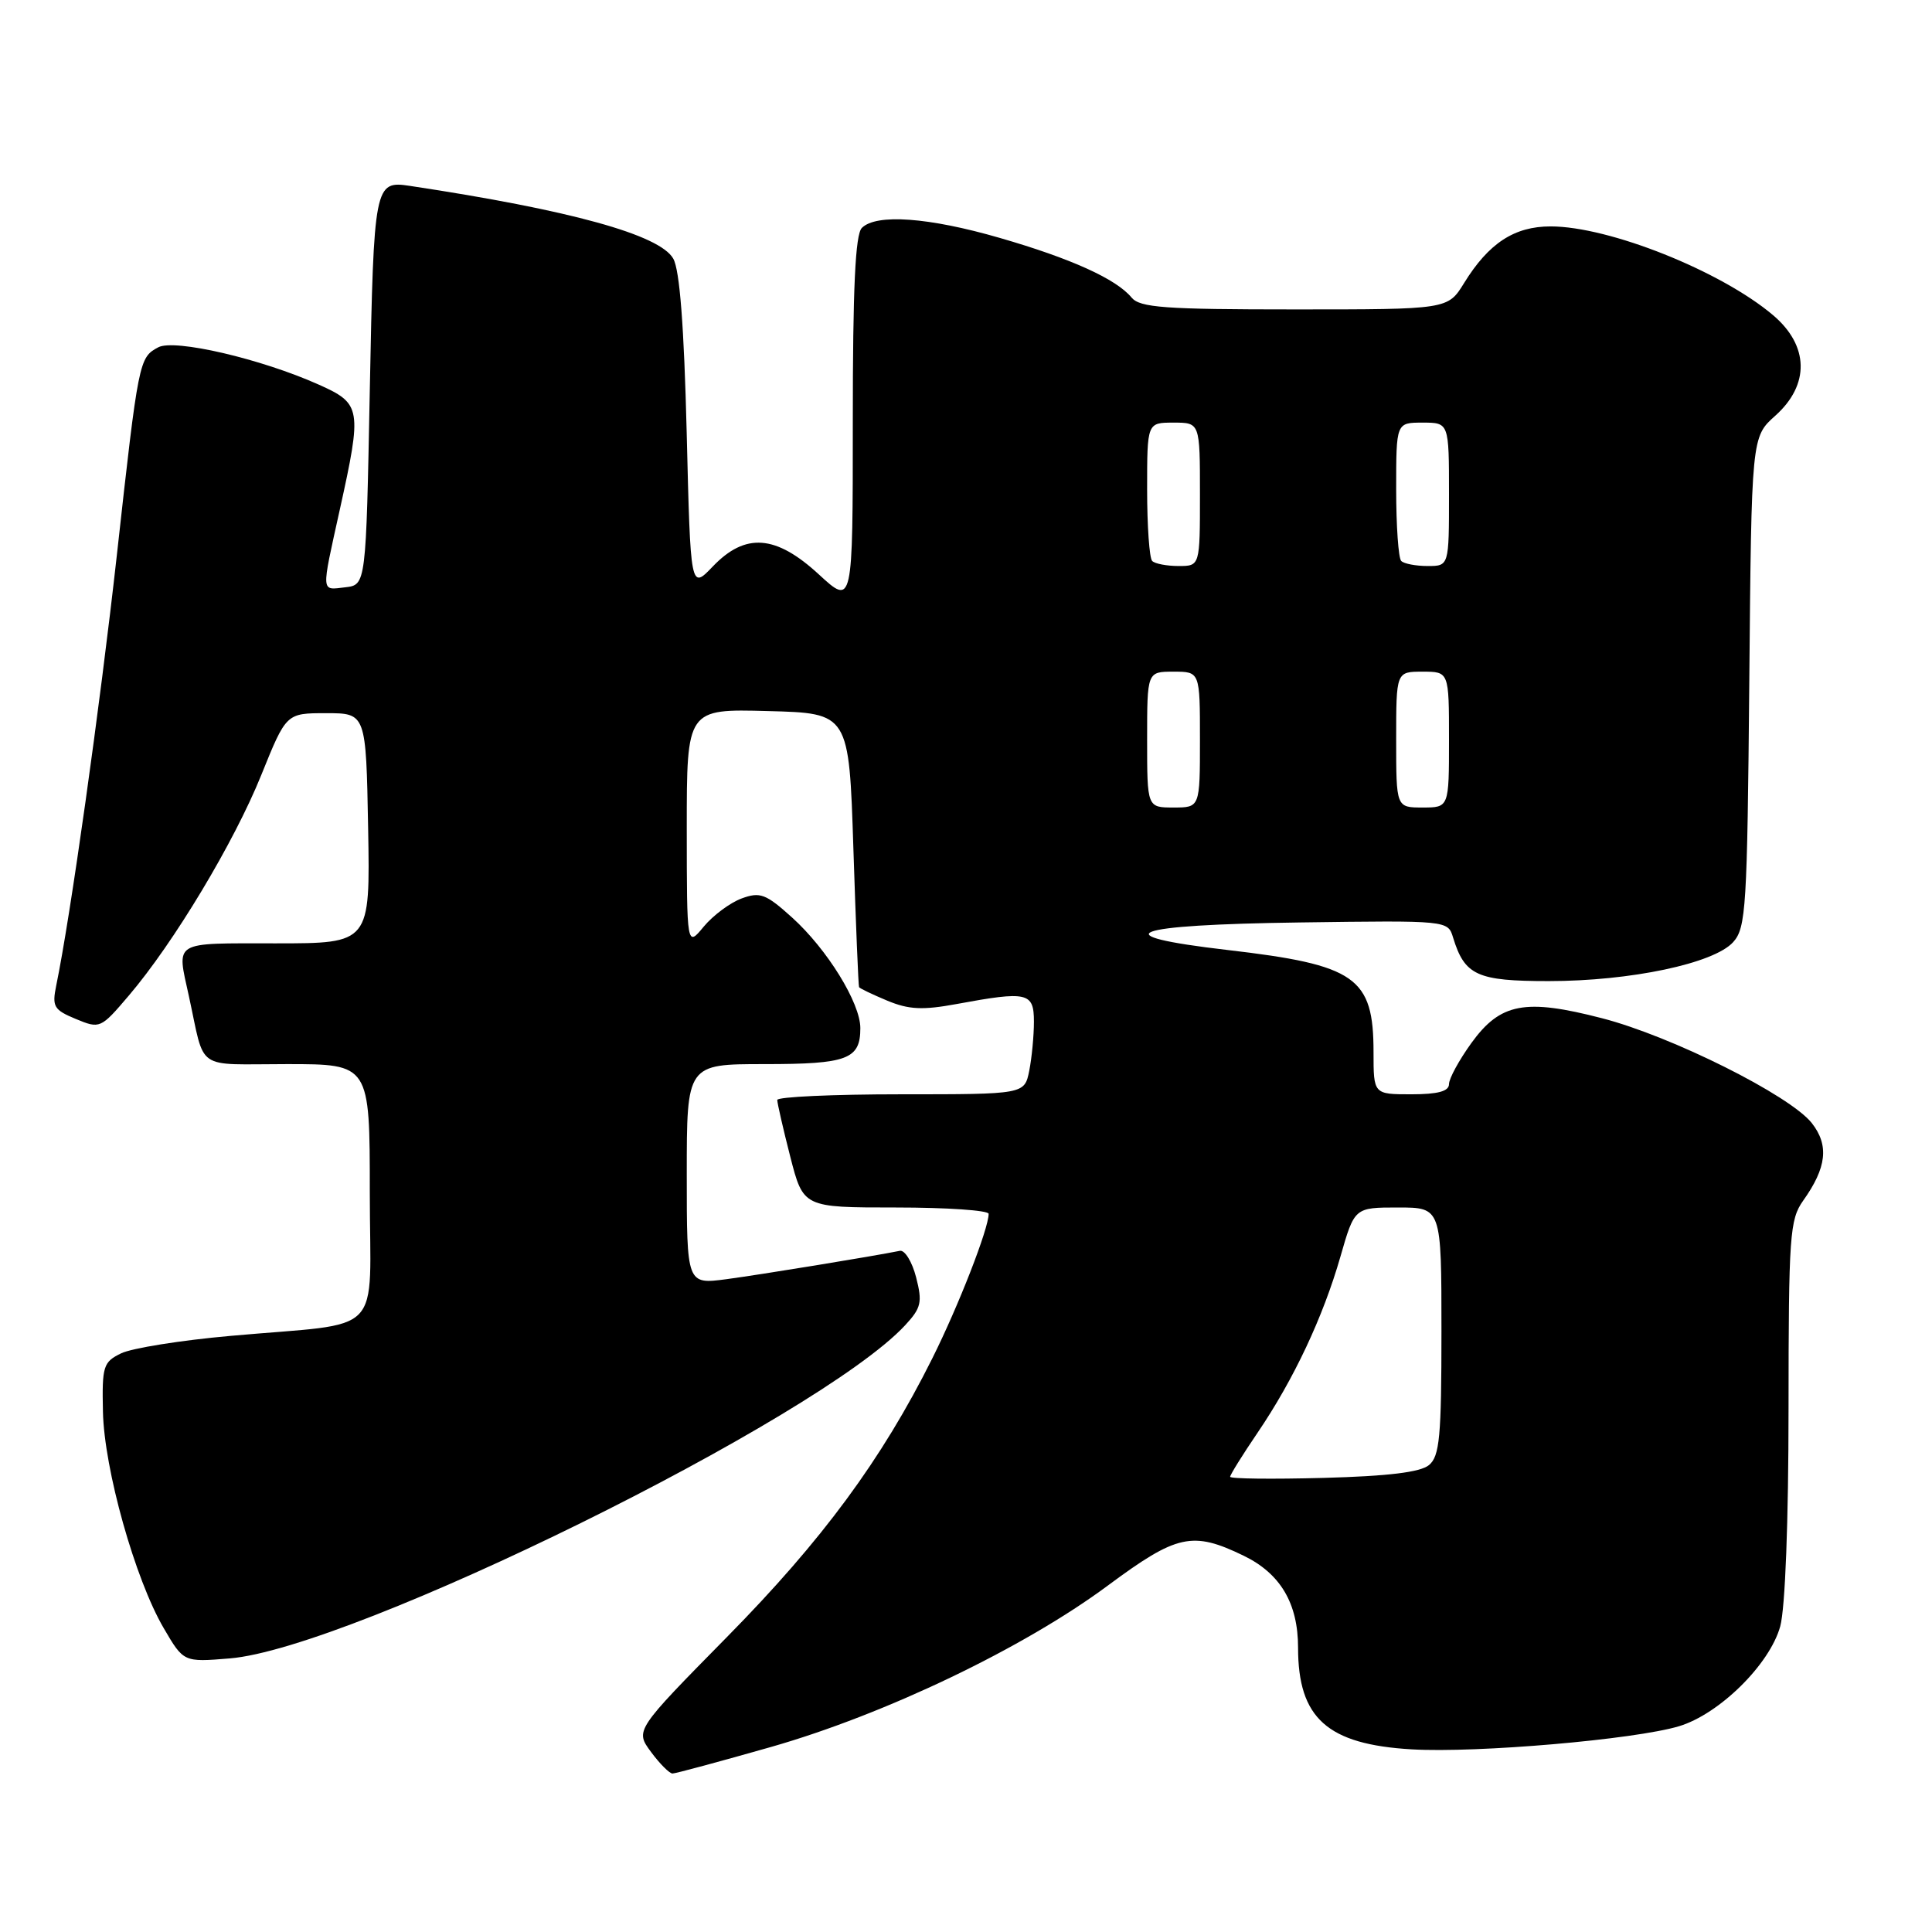 <?xml version="1.0" encoding="UTF-8" standalone="no"?>
<!DOCTYPE svg PUBLIC "-//W3C//DTD SVG 1.1//EN" "http://www.w3.org/Graphics/SVG/1.1/DTD/svg11.dtd" >
<svg xmlns="http://www.w3.org/2000/svg" xmlns:xlink="http://www.w3.org/1999/xlink" version="1.1" viewBox="0 0 256 256">
 <g >
 <path fill="currentColor"
d=" M 102.17 231.48 C 117.29 227.16 135.64 218.37 146.80 210.09 C 155.96 203.30 158.00 202.85 164.79 206.14 C 169.66 208.50 172.00 212.45 172.00 218.32 C 172.00 227.68 175.88 231.15 187.08 231.80 C 195.75 232.30 216.56 230.50 222.46 228.74 C 227.81 227.14 234.50 220.54 235.89 215.50 C 236.55 213.09 236.99 201.60 236.99 186.65 C 237.00 163.70 237.15 161.60 238.93 159.09 C 242.05 154.71 242.38 151.75 240.07 148.81 C 237.18 145.15 221.50 137.30 212.27 134.92 C 202.07 132.28 198.81 132.90 194.97 138.20 C 193.34 140.46 192.00 142.91 192.00 143.65 C 192.00 144.60 190.53 145.00 187.00 145.00 C 182.00 145.00 182.00 145.00 182.00 139.43 C 182.00 129.49 179.68 127.86 162.66 125.88 C 145.88 123.93 149.53 122.54 172.26 122.23 C 191.85 121.96 191.85 121.96 192.54 124.23 C 194.08 129.25 195.71 130.00 205.21 130.00 C 216.03 130.00 227.09 127.67 229.65 124.84 C 231.36 122.95 231.52 120.30 231.79 90.35 C 232.08 57.90 232.08 57.90 235.24 55.08 C 239.82 50.98 239.71 45.81 234.95 41.77 C 228.05 35.92 213.22 30.00 205.47 30.00 C 200.65 30.00 197.26 32.22 193.99 37.52 C 191.84 41.00 191.84 41.00 171.54 41.00 C 154.30 41.00 151.05 40.76 149.94 39.43 C 147.90 36.96 141.91 34.25 132.46 31.52 C 123.07 28.80 116.11 28.29 114.20 30.20 C 113.33 31.07 113.00 38.16 113.00 55.83 C 113.00 80.25 113.00 80.25 108.52 76.13 C 102.80 70.85 98.76 70.55 94.44 75.07 C 91.50 78.14 91.50 78.14 90.99 57.32 C 90.64 43.27 90.07 35.78 89.21 34.27 C 87.42 31.11 75.60 27.84 54.31 24.63 C 49.62 23.92 49.53 24.40 49.00 51.71 C 48.50 77.50 48.50 77.50 45.75 77.82 C 42.50 78.19 42.54 78.79 45.02 67.55 C 47.99 54.12 47.88 53.49 42.25 50.97 C 34.63 47.55 23.11 44.87 20.97 46.02 C 18.42 47.38 18.35 47.71 15.49 73.50 C 13.23 93.78 9.31 121.63 7.45 130.59 C 6.88 133.38 7.13 133.81 10.05 135.02 C 13.24 136.34 13.34 136.30 17.06 131.93 C 23.01 124.96 31.04 111.59 34.63 102.67 C 37.93 94.50 37.93 94.50 43.21 94.50 C 48.50 94.50 48.50 94.50 48.78 109.75 C 49.05 125.00 49.05 125.00 36.53 125.00 C 22.73 125.00 23.41 124.58 25.03 132.00 C 27.23 142.07 25.69 141.00 38.02 141.00 C 49.00 141.00 49.00 141.00 49.00 157.95 C 49.00 177.53 51.31 175.14 30.56 177.01 C 23.99 177.59 17.46 178.64 16.06 179.32 C 13.68 180.47 13.51 181.02 13.64 187.03 C 13.79 194.64 17.90 209.27 21.70 215.75 C 24.33 220.25 24.33 220.25 30.42 219.75 C 46.63 218.44 108.47 187.94 119.93 175.61 C 122.07 173.30 122.24 172.56 121.39 169.25 C 120.86 167.19 119.89 165.61 119.24 165.74 C 115.63 166.47 100.75 168.90 96.25 169.50 C 91.00 170.19 91.00 170.19 91.00 155.59 C 91.00 141.00 91.00 141.00 101.30 141.00 C 112.29 141.00 114.00 140.36 114.00 136.23 C 114.00 132.90 109.61 125.78 104.96 121.58 C 101.48 118.44 100.72 118.15 98.27 119.05 C 96.75 119.61 94.49 121.29 93.25 122.78 C 91.01 125.50 91.01 125.50 91.00 109.72 C 91.00 93.93 91.00 93.93 101.75 94.22 C 112.50 94.50 112.50 94.50 113.08 112.50 C 113.40 122.40 113.74 130.64 113.83 130.80 C 113.92 130.97 115.60 131.77 117.56 132.59 C 120.42 133.78 122.24 133.87 126.75 133.04 C 136.16 131.30 137.00 131.49 137.00 135.38 C 137.00 137.23 136.72 140.16 136.38 141.88 C 135.75 145.00 135.75 145.00 119.38 145.00 C 110.37 145.00 103.00 145.34 102.99 145.75 C 102.99 146.16 103.76 149.54 104.71 153.25 C 106.44 160.00 106.44 160.00 118.72 160.00 C 125.47 160.00 131.00 160.38 131.00 160.84 C 131.00 162.80 127.01 173.04 123.53 180.00 C 116.83 193.42 108.96 204.09 96.35 216.89 C 84.15 229.28 84.15 229.28 86.26 232.14 C 87.42 233.71 88.71 235.00 89.11 235.00 C 89.51 235.00 95.39 233.41 102.17 231.48 Z  M 163.00 195.68 C 163.00 195.42 164.63 192.79 166.63 189.85 C 171.43 182.78 175.31 174.53 177.61 166.52 C 179.48 160.00 179.48 160.00 185.24 160.00 C 191.00 160.00 191.00 160.00 191.00 176.38 C 191.00 190.38 190.76 192.95 189.35 194.13 C 188.20 195.08 183.93 195.60 175.35 195.83 C 168.56 196.01 163.00 195.95 163.00 195.68 Z  M 152.00 98.00 C 152.00 89.00 152.00 89.00 155.50 89.00 C 159.00 89.00 159.00 89.00 159.00 98.00 C 159.00 107.00 159.00 107.00 155.50 107.00 C 152.00 107.00 152.00 107.00 152.00 98.00 Z  M 185.00 98.00 C 185.00 89.00 185.00 89.00 188.50 89.00 C 192.00 89.00 192.00 89.00 192.00 98.00 C 192.00 107.00 192.00 107.00 188.50 107.00 C 185.00 107.00 185.00 107.00 185.00 98.00 Z  M 152.67 74.33 C 152.30 73.97 152.00 69.69 152.00 64.83 C 152.00 56.00 152.00 56.00 155.50 56.00 C 159.00 56.00 159.00 56.00 159.00 65.50 C 159.00 75.00 159.00 75.00 156.17 75.00 C 154.61 75.00 153.03 74.70 152.67 74.33 Z  M 185.67 74.33 C 185.30 73.97 185.00 69.69 185.00 64.83 C 185.00 56.00 185.00 56.00 188.50 56.00 C 192.00 56.00 192.00 56.00 192.00 65.50 C 192.00 75.00 192.00 75.00 189.17 75.00 C 187.61 75.00 186.03 74.70 185.67 74.33 Z "/>
</g>
</svg>